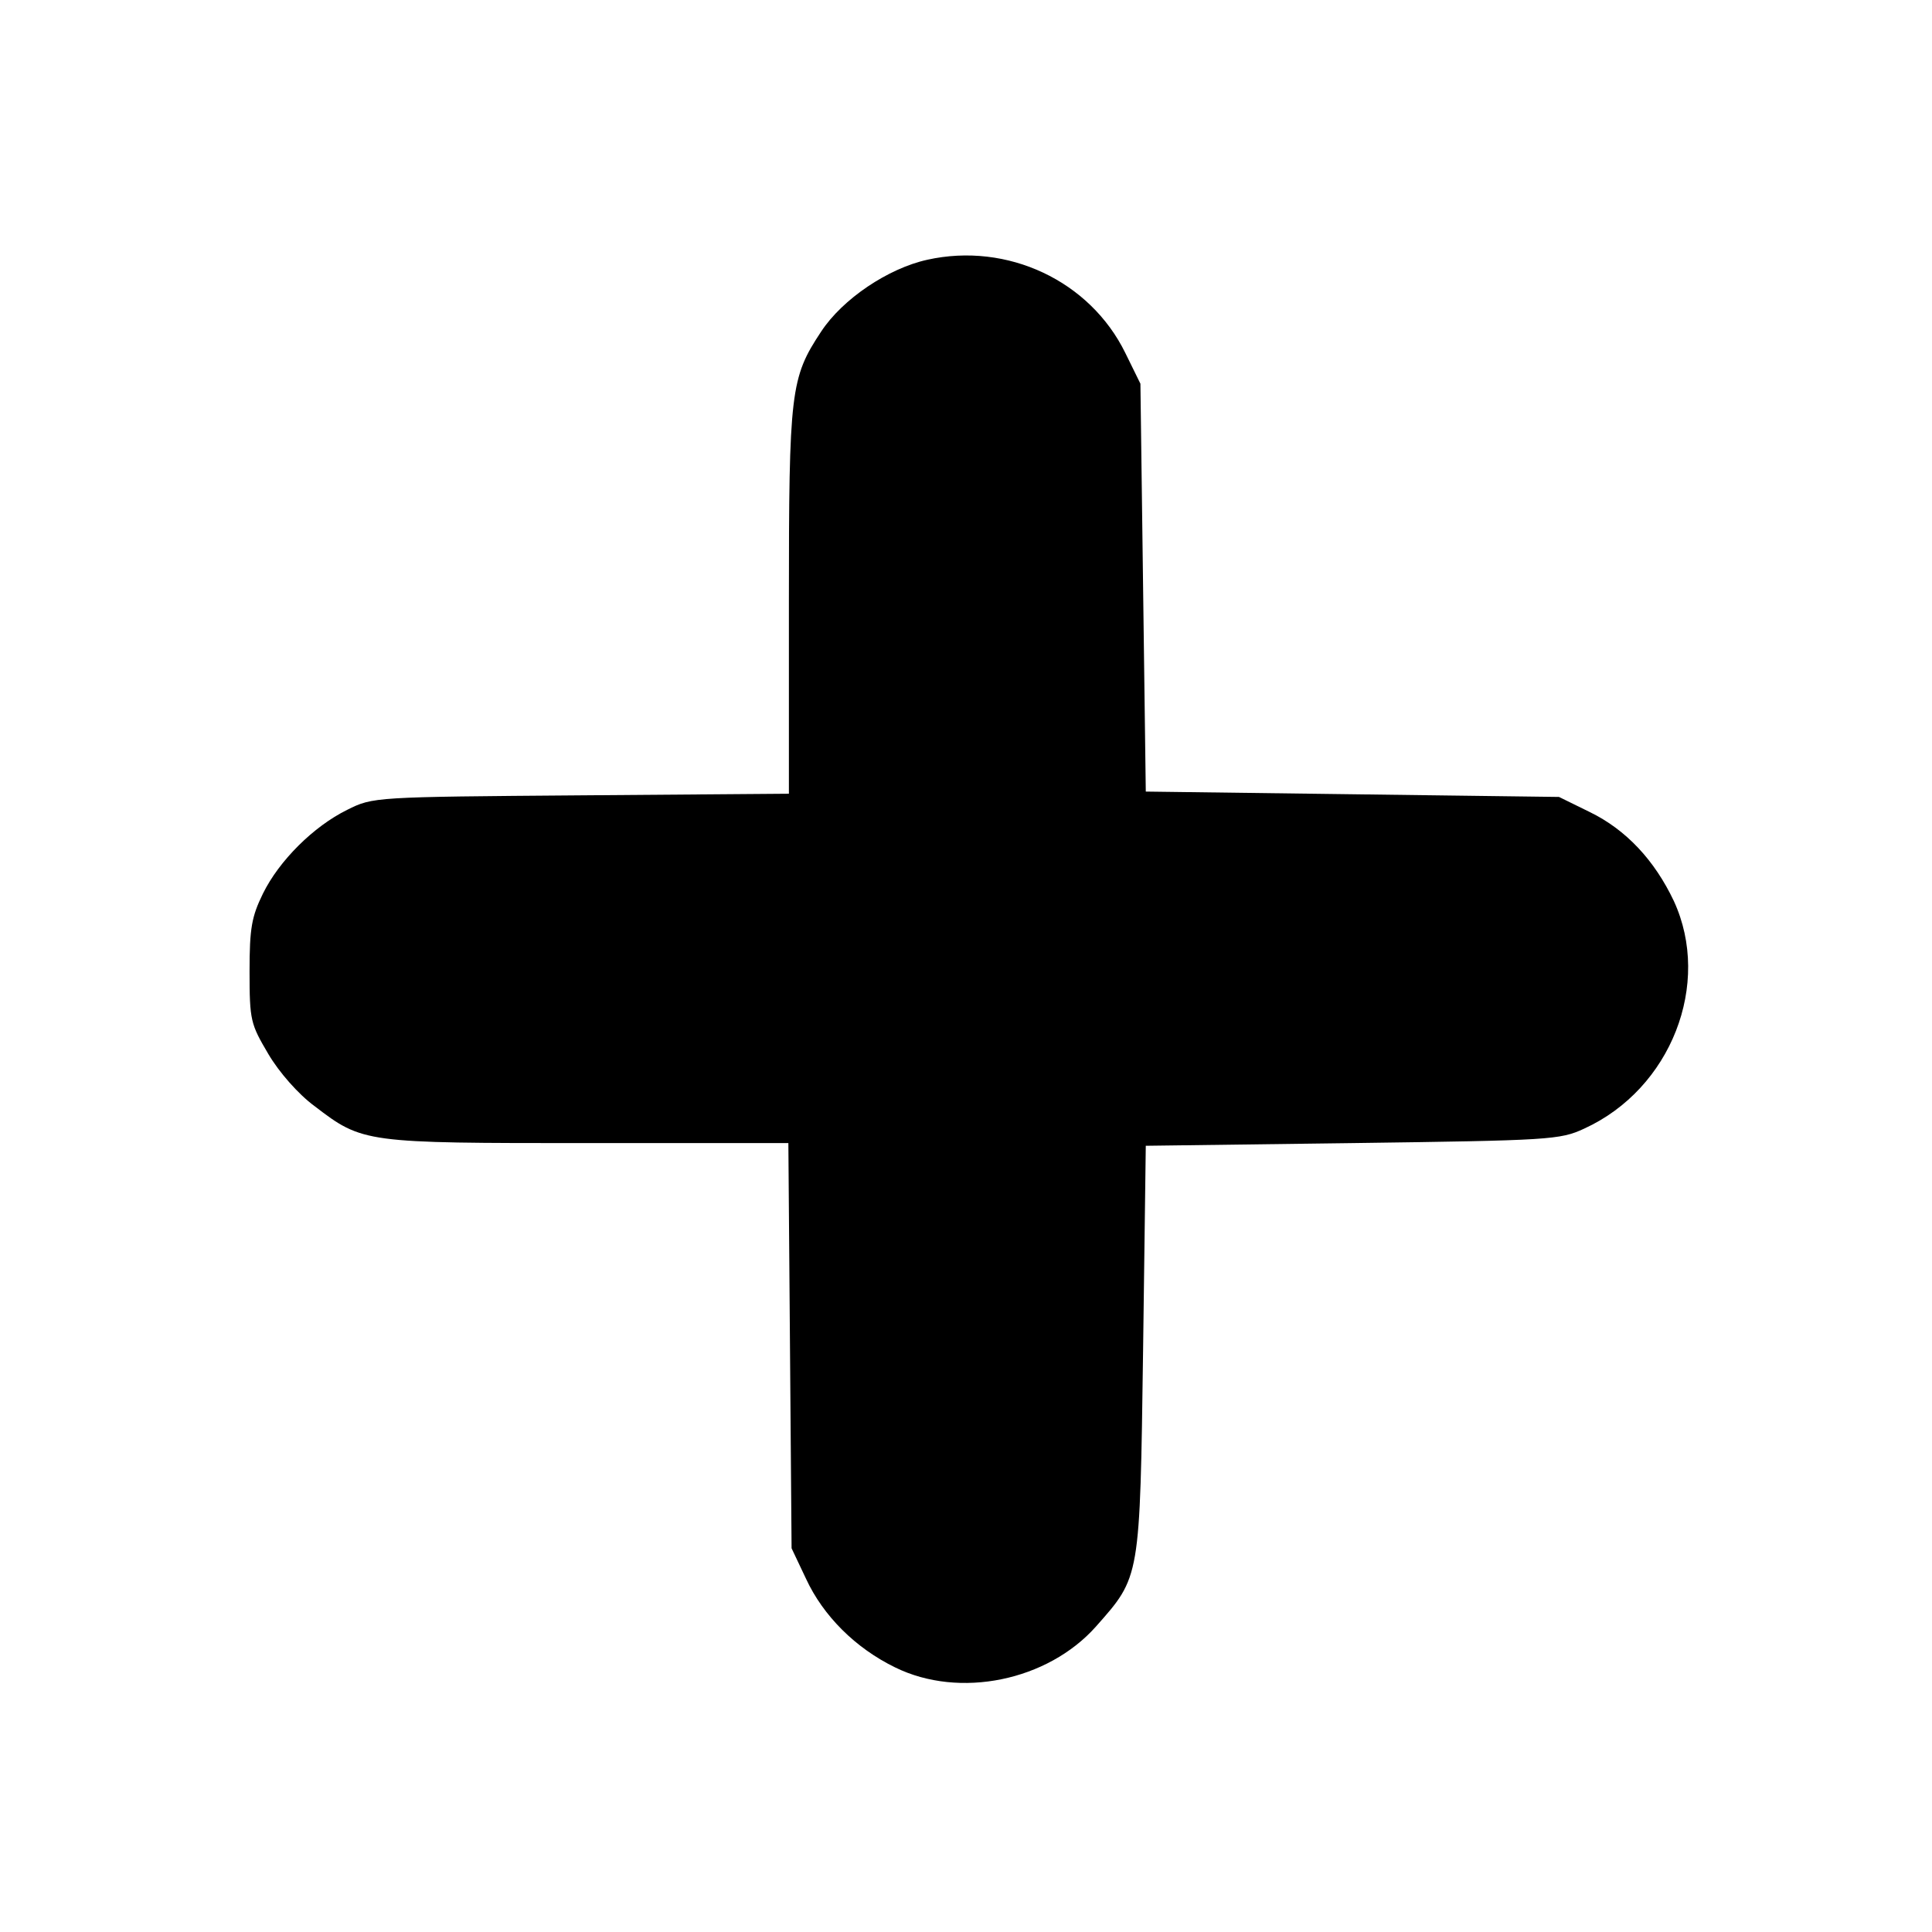 <?xml version="1.0" standalone="no"?>
<!DOCTYPE svg PUBLIC "-//W3C//DTD SVG 20010904//EN"
 "http://www.w3.org/TR/2001/REC-SVG-20010904/DTD/svg10.dtd">
<svg version="1.0" xmlns="http://www.w3.org/2000/svg"
 width="360pt" height="360pt" viewBox="0 0 360 360"
 preserveAspectRatio="xMidYMid meet">

<g transform="translate(0,360) scale(0.1,-0.1)"
fill="#000000" stroke="none">
<path d="M1728 3116 c-73 -16 -158 -73 -198 -134 -57 -86 -60 -111 -60 -503
l0 -358 -387 -3 c-386 -3 -388 -3 -436 -27 -63 -31 -127 -95 -157 -156 -21
-43 -25 -64 -25 -145 0 -92 2 -98 35 -154 20 -34 56 -75 86 -97 90 -69 93 -69
510 -69 l373 0 3 -377 3 -378 27 -57 c32 -69 92 -129 166 -165 120 -59 284
-25 374 76 83 94 82 87 88 516 l5 380 385 5 c368 5 387 6 432 27 162 74 238
270 167 424 -36 76 -89 133 -157 166 l-57 28 -385 5 -385 5 -5 380 -5 380 -28
57 c-66 135 -220 207 -369 174z"/>
</g>
</svg>
